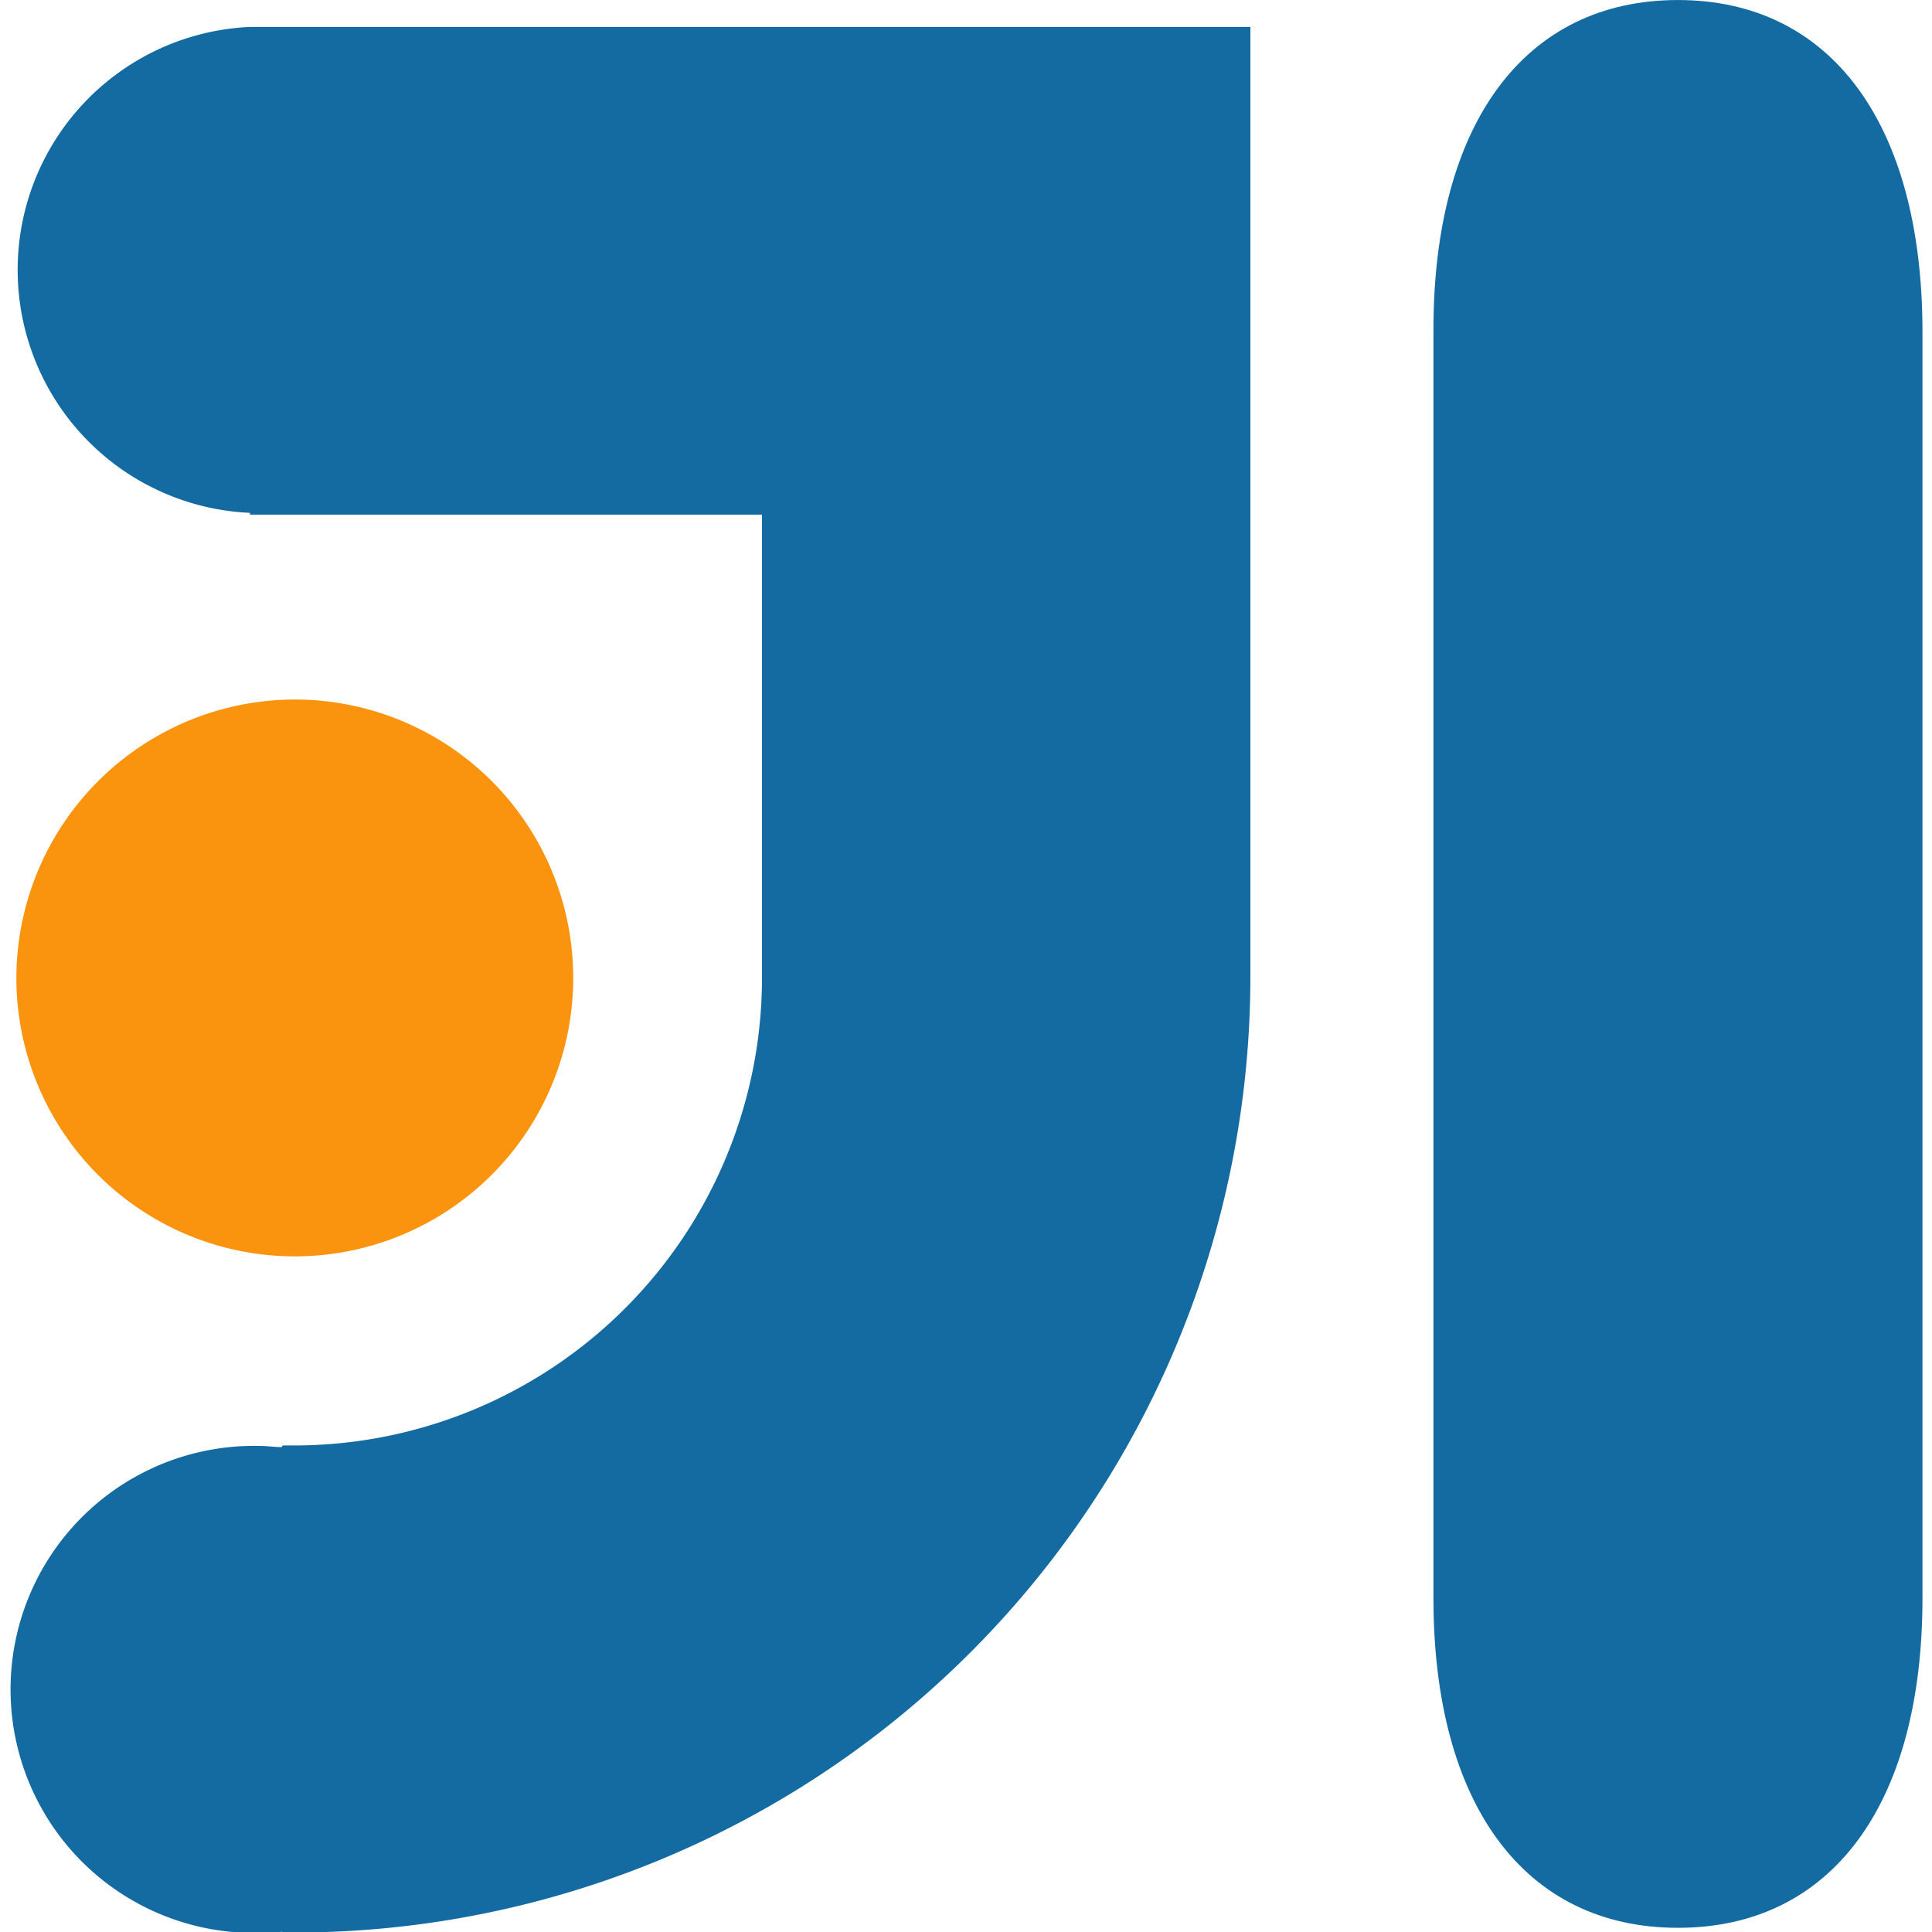 <?xml version="1.0" encoding="UTF-8" standalone="no"?>
<svg
   xmlns:dc="http://purl.org/dc/elements/1.1/"
   xmlns:cc="http://creativecommons.org/ns#"
   xmlns:rdf="http://www.w3.org/1999/02/22-rdf-syntax-ns#"
   xmlns:svg="http://www.w3.org/2000/svg"
   xmlns="http://www.w3.org/2000/svg"
   xmlns:sodipodi="http://sodipodi.sourceforge.net/DTD/sodipodi-0.dtd"
   xmlns:inkscape="http://www.inkscape.org/namespaces/inkscape"
   viewBox="0 0 48 48"
   version="1.1"
   id="svg9"
   sodipodi:docname="intellij.svg"
   width="48"
   height="48"
   inkscape:version="1.0.2-2 (e86c870879, 2021-01-15)">
  <defs
     id="defs13" />
  <sodipodi:namedview
     pagecolor="#ffffff"
     bordercolor="#666666"
     borderopacity="1"
     objecttolerance="10"
     gridtolerance="10"
     guidetolerance="10"
     inkscape:pageopacity="0"
     inkscape:pageshadow="2"
     inkscape:window-width="1366"
     inkscape:window-height="715"
     id="namedview11"
     showgrid="false"
     inkscape:zoom="4.28125"
     inkscape:cx="64"
     inkscape:cy="54.656934"
     inkscape:window-x="-8"
     inkscape:window-y="-8"
     inkscape:window-maximized="1"
     inkscape:current-layer="svg9" />
  <g
     id="original"
     transform="matrix(0.405,0,0,0.405,-1.841,-1.915)">
    <path
       fill="#fa930d"
       d="M 5.55,64.73 A 17.08,17.08 0 1 0 22.63,47.64 17.11,17.11 0 0 0 5.55,64.73 Z"
       id="path2" />
    <path
       fill="#136ba2"
       d="m 107.48,4.73 c -9.39,0 -15,7.56 -15,20.23 v 77.8 c 0,12.66 5.59,20.23 15,20.23 9.41,0 15,-7.56 15,-20.23 v -26 0 V 25 c -0.03,-12.7 -5.63,-20.27 -15,-20.27 z"
       id="path4" />
    <path
       fill="#136ba2"
       d="M 81.25,6.38 H 19.88 v 0 a 14.92,14.92 0 0 0 0,29.81 v 0.11 h 31.41 v 27.2 c 0,0.22 0,0.43 0,0.66 v 0 c 0,0.18 0,0.36 0,0.54 A 28.7,28.7 0 0 1 22.66,93.4 c -0.26,0 -0.51,0 -0.77,0 l -0.08,0.1 c -0.42,0 -0.85,-0.07 -1.29,-0.07 a 14.94,14.94 0 1 0 0,29.87 c 0.45,0 0.9,0 1.34,-0.07 v 0.05 h 0.78 A 58.65,58.65 0 0 0 81.25,64.73 c 0,-0.17 0,-0.35 0,-0.54 v 0 c 0,-1.27 0,-4.8 0,-9.59 0,0 0,-0.07 0,-0.11 0,-0.04 0,-46.78 0,-48.11 z"
       id="path6" />
  </g>
</svg>
